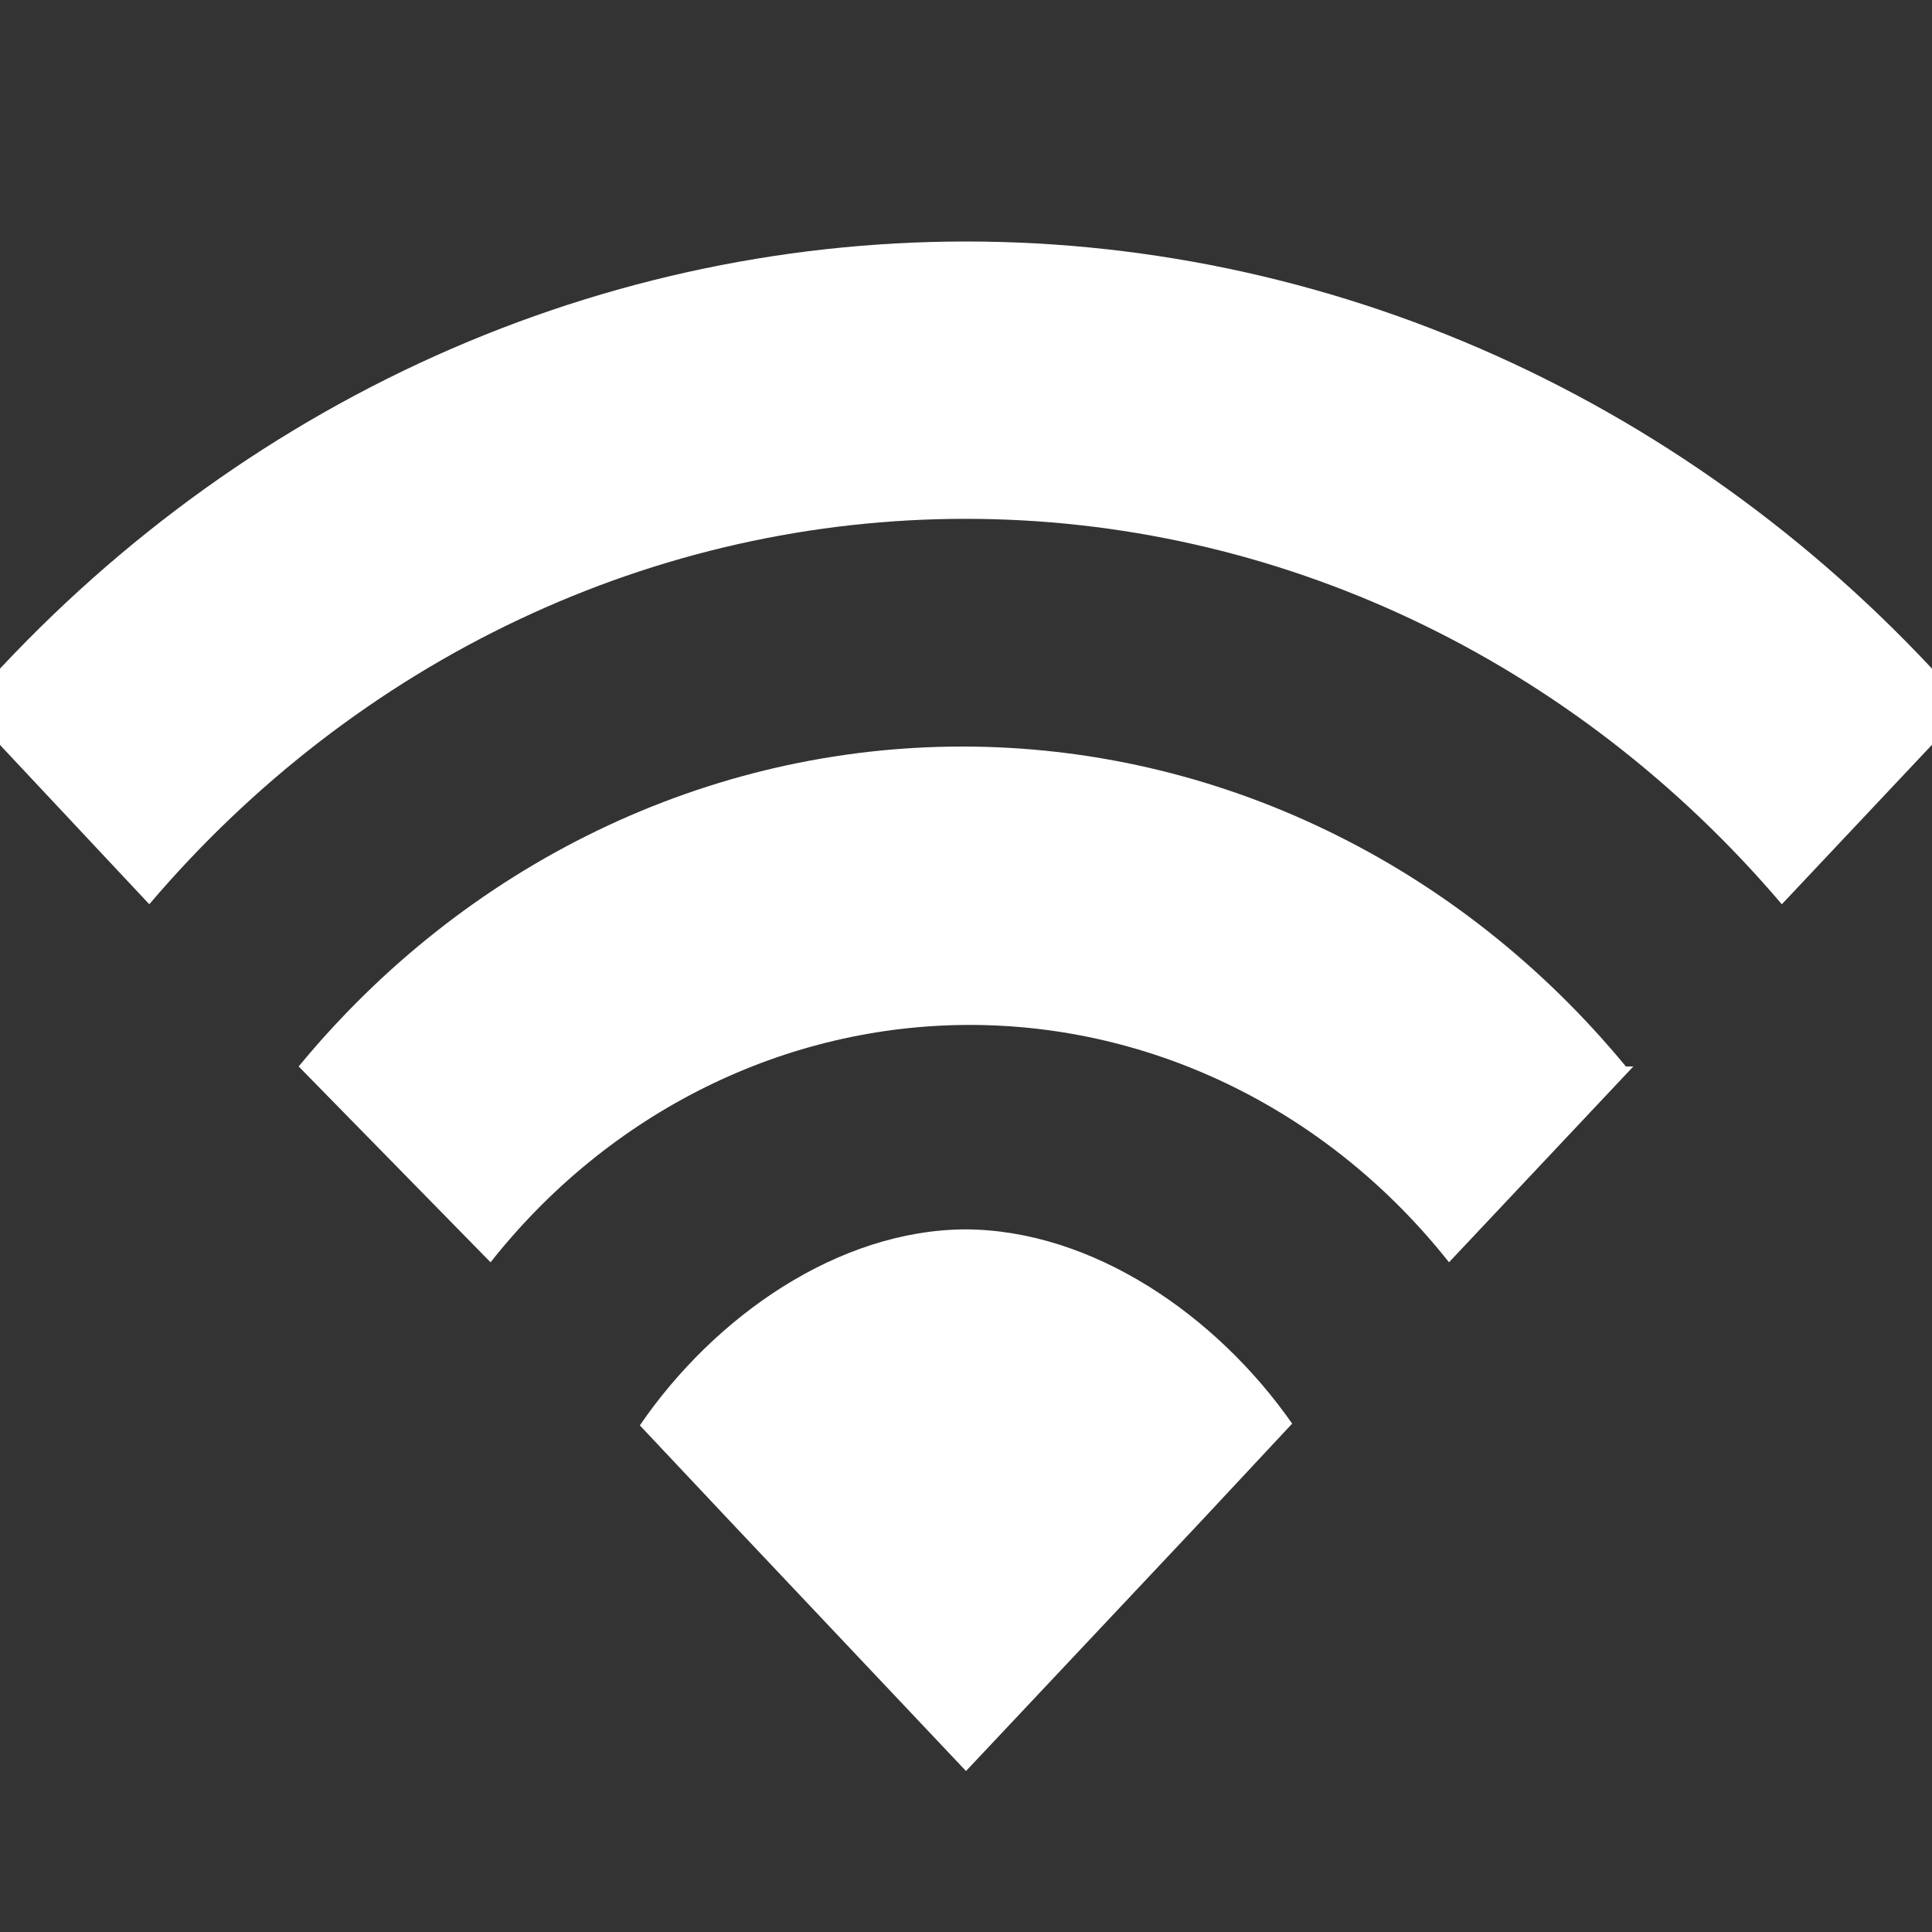 <svg width="22" height="22" viewBox="0 0 22 22" fill="none" xmlns="http://www.w3.org/2000/svg">
<rect x="0" y="0" width="22" height="22" fill="#333333" stroke="none"/>
<g clip-path="url(#clip0_3_4)">
<path fill-rule="evenodd" clip-rule="evenodd" d="M22.399 8.057L20.29 10.297C19.116 8.916 17.682 7.811 16.081 7.055C14.48 6.298 12.747 5.908 10.995 5.908C9.243 5.908 7.51 6.298 5.909 7.055C4.308 7.811 2.874 8.916 1.7 10.297L-0.399 8.057C1.053 6.384 2.815 5.049 4.777 4.135C6.739 3.222 8.858 2.75 11 2.75C13.142 2.75 15.261 3.222 17.223 4.135C19.184 5.049 20.947 6.384 22.399 8.057ZM18.599 12.144L16.5 14.374C15.831 13.528 14.996 12.847 14.053 12.38C13.111 11.913 12.083 11.671 11.043 11.671C10.003 11.671 8.975 11.913 8.032 12.38C7.089 12.847 6.254 13.528 5.586 14.374L3.401 12.144C4.343 11 5.505 10.083 6.808 9.455C8.112 8.826 9.526 8.501 10.957 8.501C12.389 8.501 13.803 8.826 15.106 9.455C16.41 10.083 17.571 11 18.514 12.144H18.599ZM13.65 17.351L14.714 16.211C13.851 14.975 12.439 14.004 10.991 13.999C9.544 14.007 8.136 14.988 7.286 16.231L8.34 17.351L11 20.167L12.548 18.522L13.65 17.351Z" fill="white"/>
</g>
<defs>
<clipPath id="clip0_3_4">
<rect width="22" height="22" fill="white"/>
</clipPath>
</defs>
</svg>
